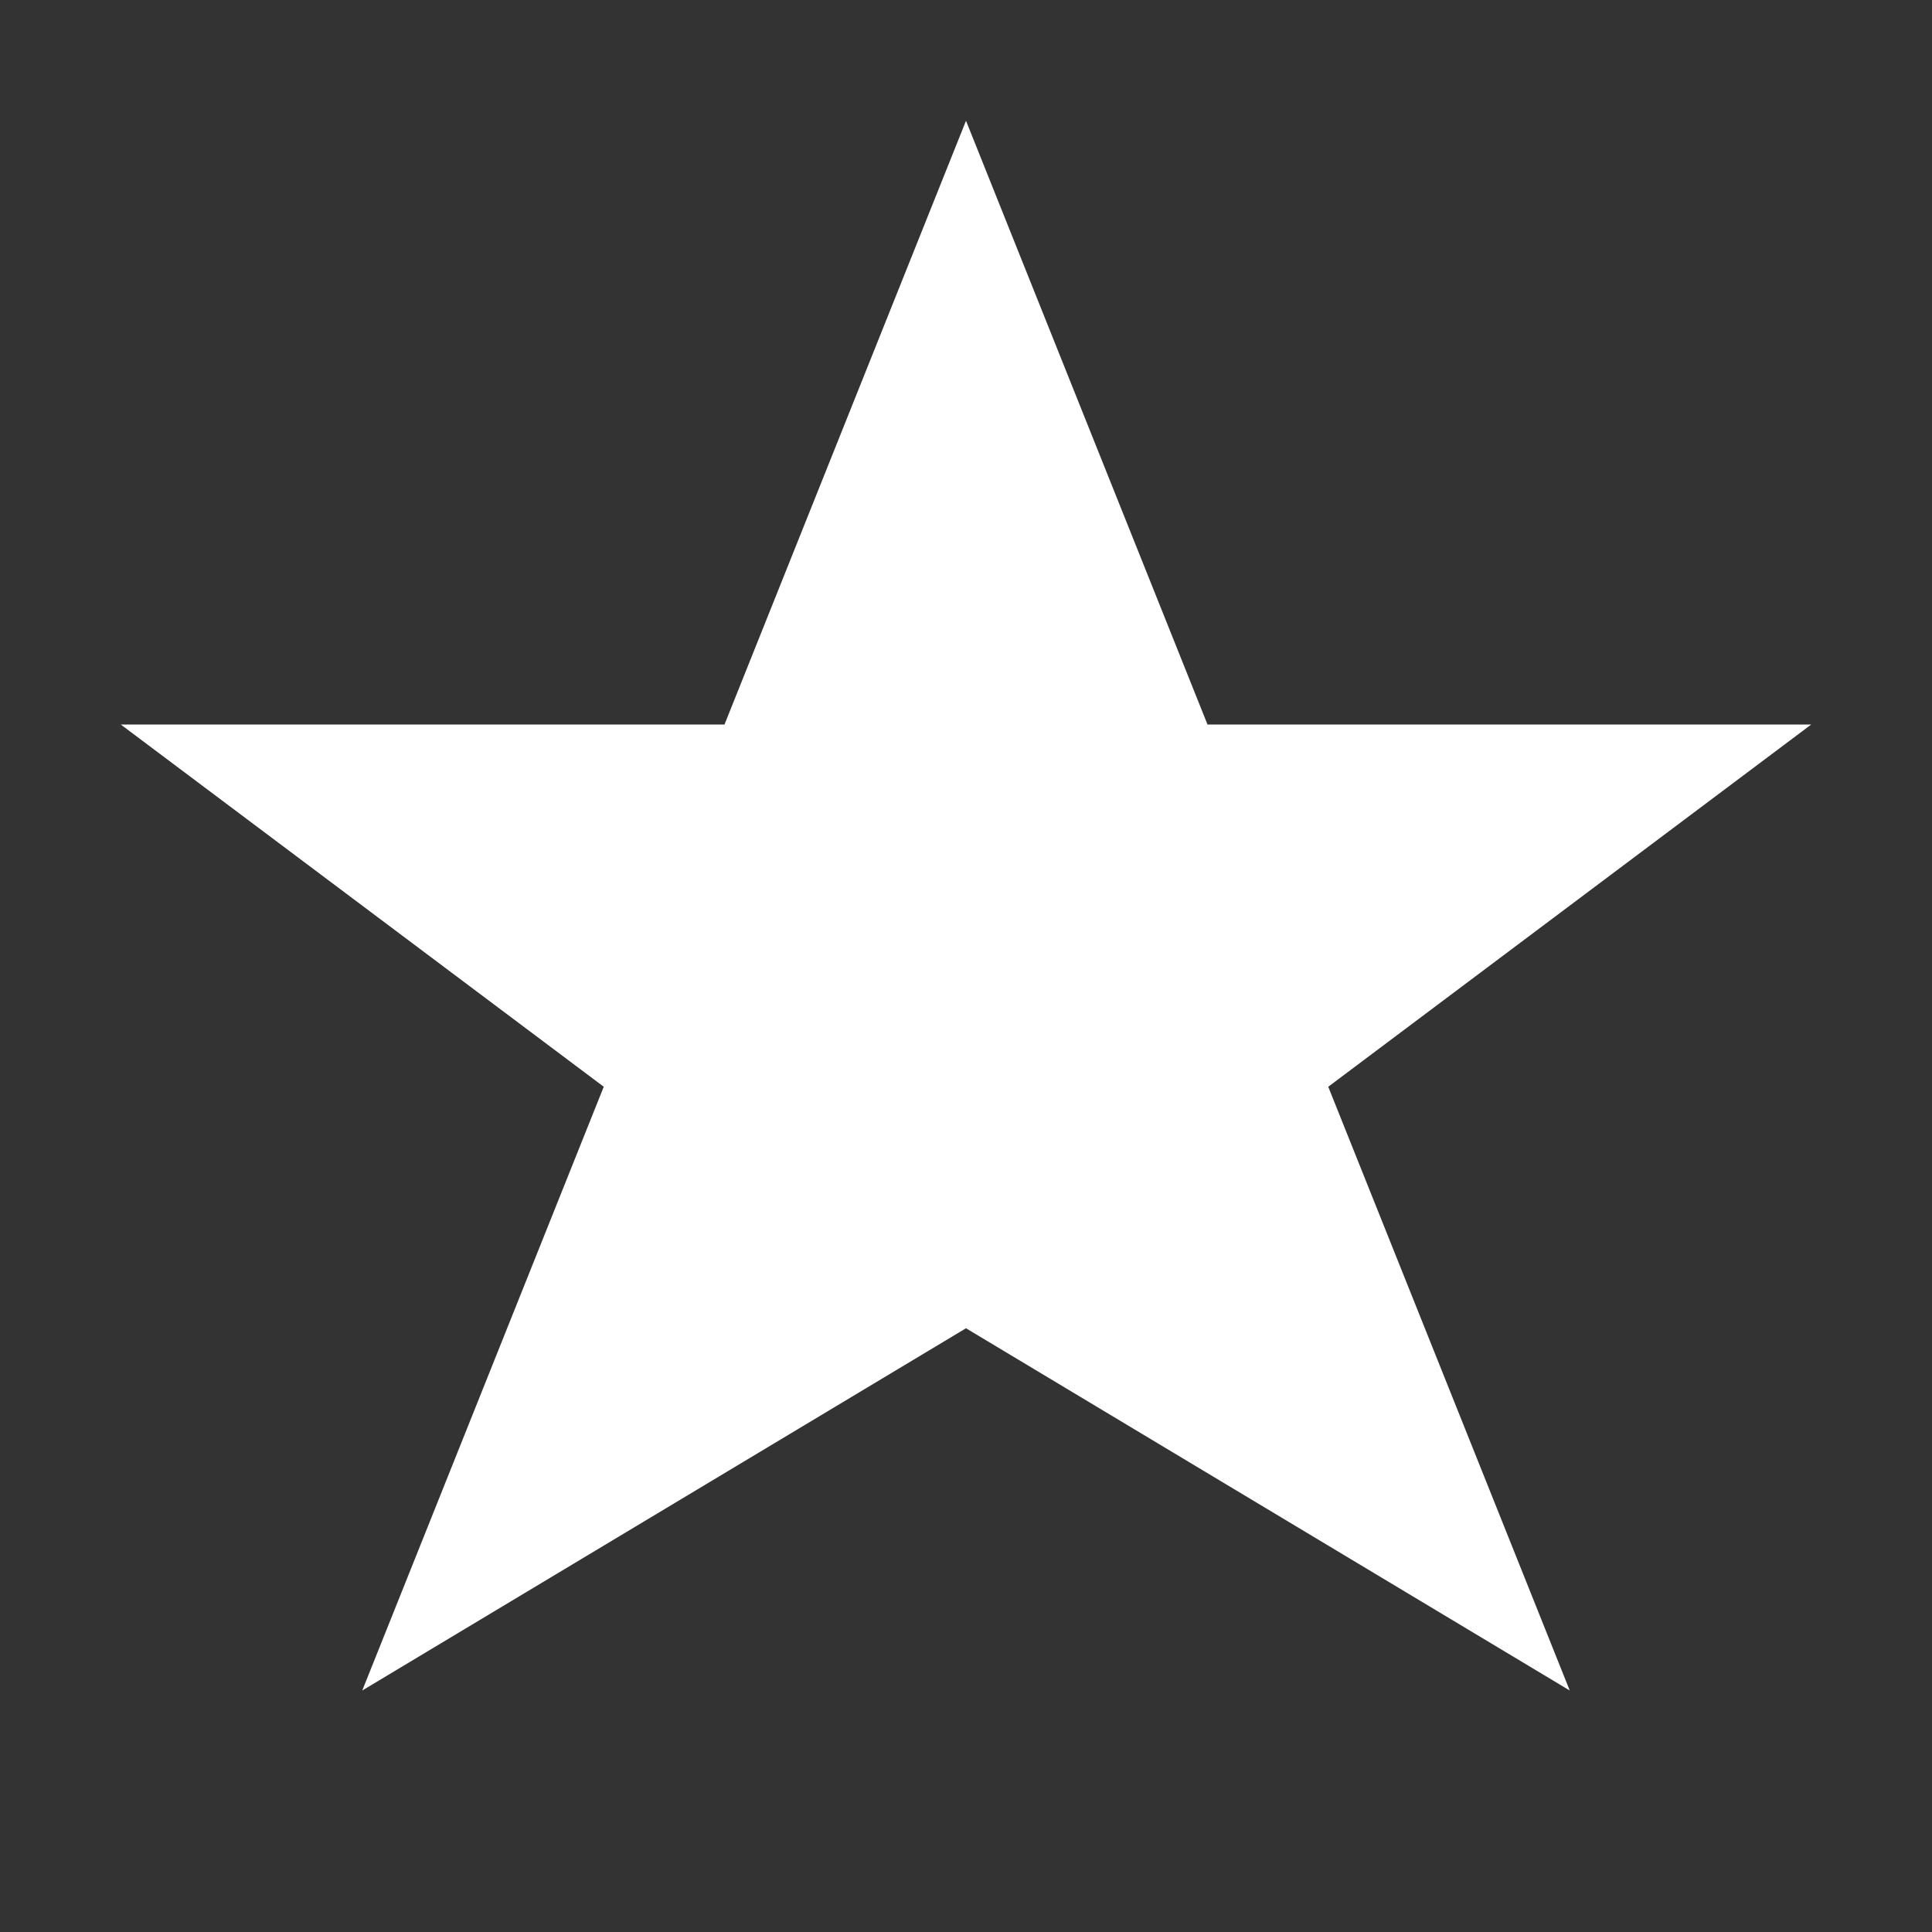 <svg width="32" height="32" viewBox="0 0 32 32" fill="none" xmlns="http://www.w3.org/2000/svg">
  <rect x="0" y="0" width="32" height="32" fill="#333333" stroke="none"/>
  <!-- Simple star -->
  <path d="M16 2L20 12L30 12L22 18L26 28L16 22L6 28L10 18L2 12L12 12L16 2Z" fill="#ffffff"/>
</svg>

